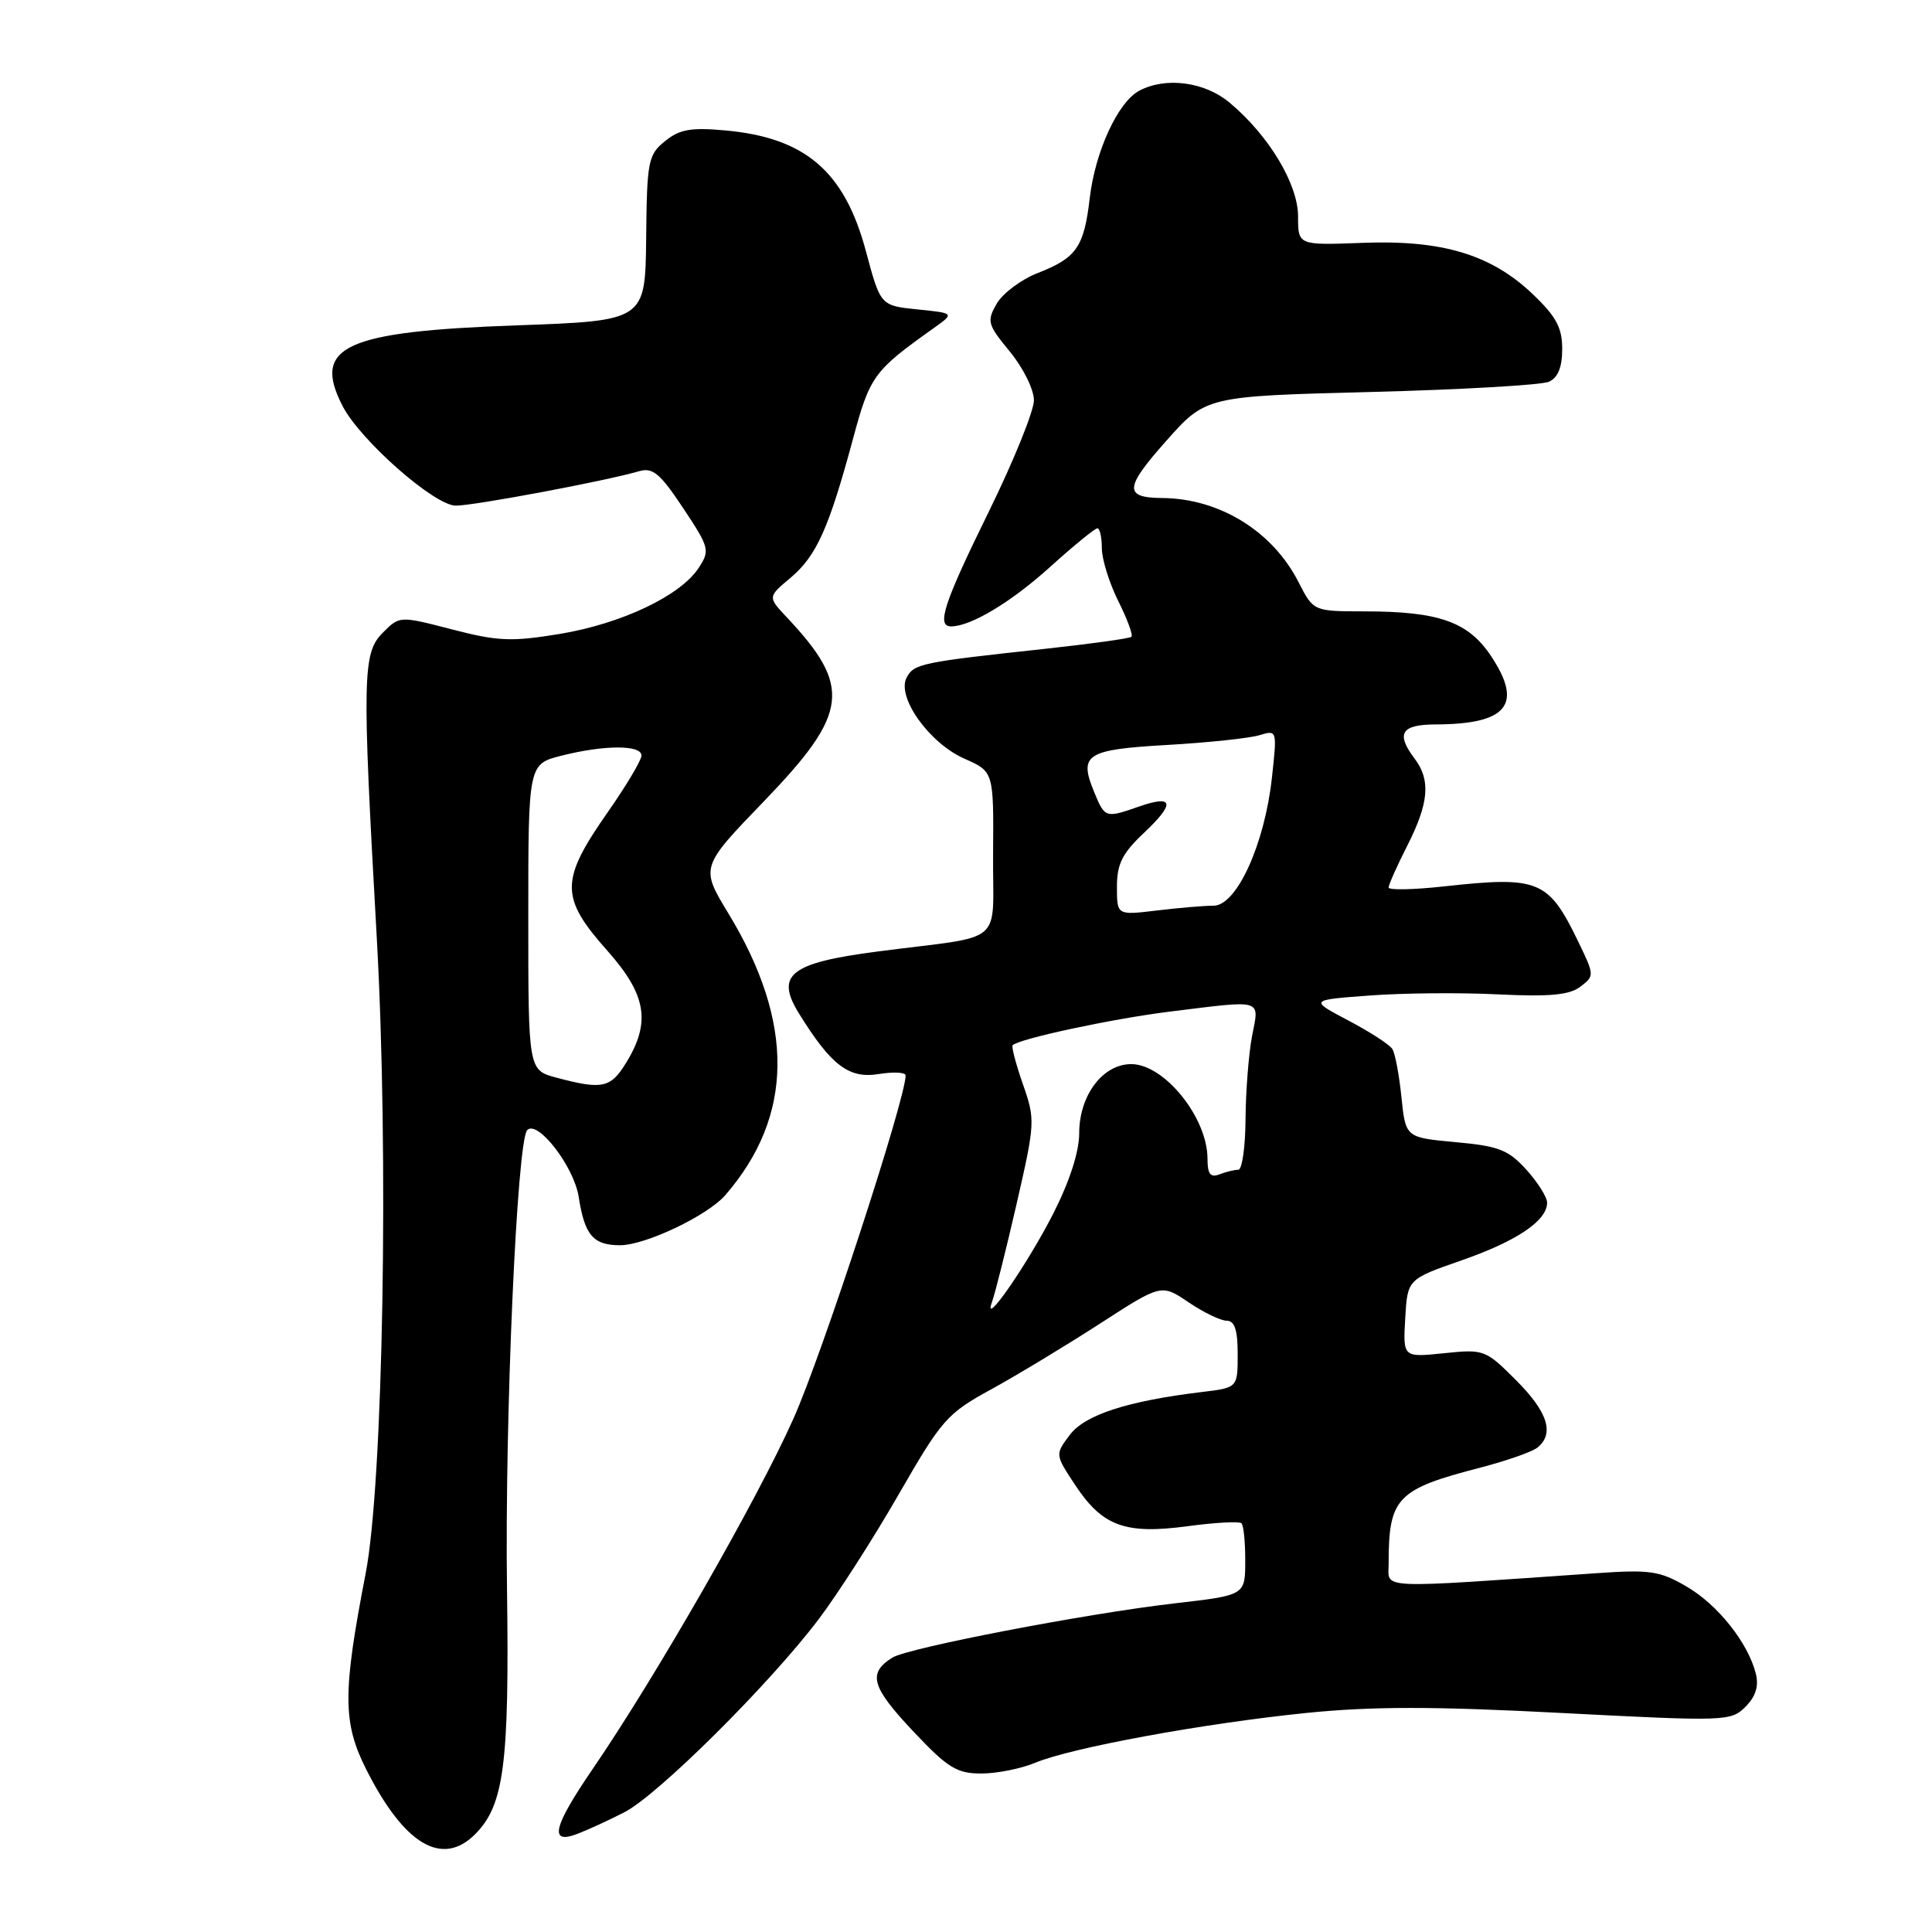 <?xml version="1.0" encoding="UTF-8" standalone="no"?>
<!DOCTYPE svg PUBLIC "-//W3C//DTD SVG 1.1//EN" "http://www.w3.org/Graphics/SVG/1.1/DTD/svg11.dtd" >
<svg xmlns="http://www.w3.org/2000/svg" xmlns:xlink="http://www.w3.org/1999/xlink" version="1.1" viewBox="0 0 256 256">
 <g >
 <path fill="currentColor"
d=" M 62.95 243.05 C 66.79 239.21 67.50 233.79 67.18 210.50 C 66.87 188.10 68.50 151.12 69.86 149.74 C 71.25 148.34 76.06 154.59 76.68 158.59 C 77.46 163.66 78.60 165.00 82.16 165.00 C 85.52 165.00 93.75 161.08 96.11 158.36 C 105.18 147.90 105.32 135.52 96.52 121.04 C 92.80 114.91 92.80 114.91 101.26 106.14 C 112.47 94.50 112.91 91.00 104.26 81.80 C 101.72 79.10 101.72 79.10 104.75 76.56 C 108.19 73.66 109.82 70.03 113.00 58.25 C 115.27 49.80 115.75 49.15 123.69 43.50 C 126.50 41.50 126.50 41.50 121.58 41.00 C 116.67 40.50 116.67 40.50 114.74 33.29 C 111.90 22.69 106.71 18.24 96.09 17.28 C 91.55 16.87 90.05 17.13 88.12 18.70 C 85.88 20.51 85.72 21.33 85.62 31.57 C 85.50 42.50 85.50 42.50 68.50 43.11 C 45.60 43.92 41.32 45.91 45.40 53.81 C 47.76 58.37 57.58 67.00 60.40 67.00 C 62.85 67.00 80.27 63.73 84.68 62.44 C 86.49 61.91 87.46 62.72 90.51 67.31 C 94.01 72.58 94.10 72.93 92.57 75.26 C 90.15 78.95 82.36 82.64 74.17 84.00 C 67.77 85.05 65.98 84.98 59.90 83.40 C 52.95 81.60 52.95 81.60 50.73 83.83 C 48.03 86.52 47.97 89.57 49.91 124.00 C 51.54 152.75 50.78 196.45 48.45 208.50 C 45.38 224.36 45.40 228.28 48.56 234.52 C 53.57 244.43 58.59 247.41 62.95 243.05 Z  M 82.72 240.14 C 87.16 237.88 102.01 223.12 108.52 214.50 C 111.01 211.20 115.77 203.78 119.09 198.00 C 124.78 188.11 125.48 187.30 131.31 184.11 C 134.72 182.24 141.19 178.33 145.70 175.42 C 153.89 170.12 153.89 170.12 157.49 172.56 C 159.47 173.90 161.74 175.00 162.54 175.00 C 163.60 175.00 164.00 176.22 164.00 179.44 C 164.00 183.88 164.00 183.88 159.25 184.45 C 149.37 185.64 143.73 187.48 141.74 190.15 C 139.80 192.74 139.80 192.74 142.47 196.78 C 146.09 202.24 149.09 203.34 157.36 202.23 C 161.02 201.74 164.23 201.56 164.50 201.84 C 164.78 202.11 165.00 204.27 165.00 206.65 C 165.00 211.42 165.11 211.36 155.50 212.47 C 143.79 213.83 120.32 218.35 118.25 219.64 C 114.92 221.72 115.45 223.54 121.15 229.56 C 125.59 234.26 126.80 235.00 130.02 235.00 C 132.08 235.00 135.29 234.36 137.16 233.58 C 141.95 231.58 159.42 228.37 173.05 226.98 C 181.86 226.09 189.91 226.09 206.95 226.98 C 228.70 228.11 229.36 228.08 231.28 226.16 C 232.64 224.80 233.07 223.43 232.66 221.78 C 231.63 217.68 227.62 212.63 223.47 210.22 C 219.93 208.15 218.63 207.96 211.50 208.46 C 182.04 210.50 184.00 210.59 184.00 207.26 C 184.00 198.43 185.04 197.34 196.22 194.45 C 199.67 193.55 203.06 192.36 203.75 191.79 C 206.00 189.93 205.07 187.07 200.87 182.87 C 196.83 178.83 196.63 178.76 191.32 179.31 C 185.90 179.87 185.90 179.87 186.20 174.68 C 186.50 169.50 186.50 169.50 193.68 167.00 C 200.99 164.45 205.00 161.75 205.00 159.36 C 205.00 158.63 203.76 156.66 202.25 154.99 C 199.87 152.36 198.60 151.86 192.88 151.34 C 186.25 150.73 186.25 150.73 185.70 145.39 C 185.40 142.46 184.86 139.58 184.50 139.01 C 184.15 138.43 181.53 136.73 178.68 135.23 C 173.50 132.50 173.50 132.50 181.50 131.91 C 185.90 131.58 193.55 131.51 198.50 131.76 C 205.36 132.09 207.95 131.85 209.41 130.74 C 211.28 129.32 211.28 129.21 209.13 124.78 C 205.16 116.58 203.93 116.07 191.25 117.46 C 187.26 117.90 184.00 117.96 184.00 117.60 C 184.00 117.23 185.12 114.71 186.50 112.00 C 189.33 106.41 189.59 103.37 187.47 100.56 C 184.92 97.19 185.65 96.00 190.25 95.99 C 199.71 95.96 201.83 93.36 197.61 86.99 C 194.57 82.39 190.70 81.01 180.77 81.01 C 174.04 81.00 174.04 81.00 172.06 77.13 C 168.63 70.39 161.59 66.05 154.00 65.99 C 148.91 65.95 148.99 64.66 154.47 58.49 C 159.78 52.50 159.78 52.50 181.64 51.94 C 193.66 51.63 204.29 51.02 205.25 50.58 C 206.44 50.04 207.00 48.65 207.00 46.24 C 207.00 43.41 206.20 41.93 203.07 38.95 C 197.57 33.72 191.09 31.77 180.52 32.18 C 172.00 32.50 172.00 32.50 172.00 28.68 C 172.00 24.40 168.15 17.98 162.95 13.62 C 159.64 10.83 154.46 10.15 150.94 12.03 C 148.13 13.54 145.13 20.05 144.40 26.22 C 143.64 32.75 142.65 34.17 137.50 36.18 C 135.30 37.04 132.86 38.87 132.07 40.24 C 130.73 42.57 130.85 43.00 133.82 46.60 C 135.57 48.73 137.00 51.61 137.00 53.04 C 137.00 54.46 134.30 61.12 131.00 67.84 C 125.04 79.97 124.05 83.00 126.03 83.00 C 128.64 83.00 133.98 79.79 139.16 75.11 C 142.27 72.30 145.09 70.00 145.41 70.00 C 145.73 70.00 146.00 71.19 146.00 72.64 C 146.00 74.09 146.98 77.24 148.17 79.63 C 149.37 82.03 150.16 84.16 149.92 84.38 C 149.69 84.60 144.55 85.31 138.50 85.97 C 122.04 87.75 121.10 87.94 120.13 89.79 C 118.78 92.37 123.13 98.47 127.79 100.53 C 131.67 102.24 131.67 102.24 131.59 113.12 C 131.49 125.58 133.55 123.83 116.28 126.08 C 104.69 127.59 102.70 129.16 105.86 134.28 C 110.12 141.16 112.47 142.96 116.41 142.32 C 118.38 142.00 120.00 142.08 120.00 142.50 C 120.00 145.61 108.94 179.48 105.13 187.99 C 100.35 198.71 86.91 222.16 78.56 234.36 C 73.29 242.06 72.71 244.44 76.47 243.01 C 77.82 242.50 80.64 241.21 82.72 240.14 Z  M 73.75 142.80 C 70.00 141.80 70.00 141.80 70.00 121.52 C 70.00 101.24 70.00 101.24 74.44 100.12 C 80.12 98.69 85.00 98.69 85.00 100.11 C 85.00 100.72 83.01 104.07 80.57 107.56 C 74.19 116.68 74.18 118.89 80.50 126.00 C 85.64 131.79 86.26 135.42 83.01 140.75 C 80.92 144.18 79.85 144.42 73.75 142.80 Z  M 131.45 172.50 C 131.85 171.40 133.32 165.55 134.71 159.50 C 137.16 148.80 137.19 148.37 135.54 143.66 C 134.61 140.99 134.00 138.67 134.18 138.50 C 135.05 137.63 147.46 134.98 154.97 134.05 C 167.53 132.49 166.87 132.30 165.91 137.25 C 165.46 139.59 165.07 144.54 165.04 148.25 C 165.02 151.96 164.59 155.00 164.08 155.00 C 163.58 155.00 162.45 155.27 161.58 155.61 C 160.38 156.07 160.00 155.57 160.00 153.54 C 160.00 148.09 154.28 141.00 149.89 141.00 C 146.12 141.00 143.00 145.15 143.00 150.16 C 143.00 152.61 141.73 156.54 139.58 160.77 C 136.15 167.52 130.10 176.25 131.45 172.50 Z  M 148.00 117.51 C 148.00 114.47 148.70 113.07 151.62 110.32 C 155.76 106.42 155.52 105.27 150.90 106.88 C 146.50 108.42 146.40 108.39 145.01 105.02 C 142.91 99.95 143.85 99.33 154.67 98.71 C 160.07 98.40 165.56 97.82 166.87 97.42 C 169.23 96.71 169.23 96.71 168.53 103.10 C 167.56 111.90 163.86 120.00 160.81 120.01 C 159.54 120.01 156.14 120.30 153.25 120.65 C 148.00 121.28 148.00 121.28 148.00 117.51 Z "/>
</g>
</svg>